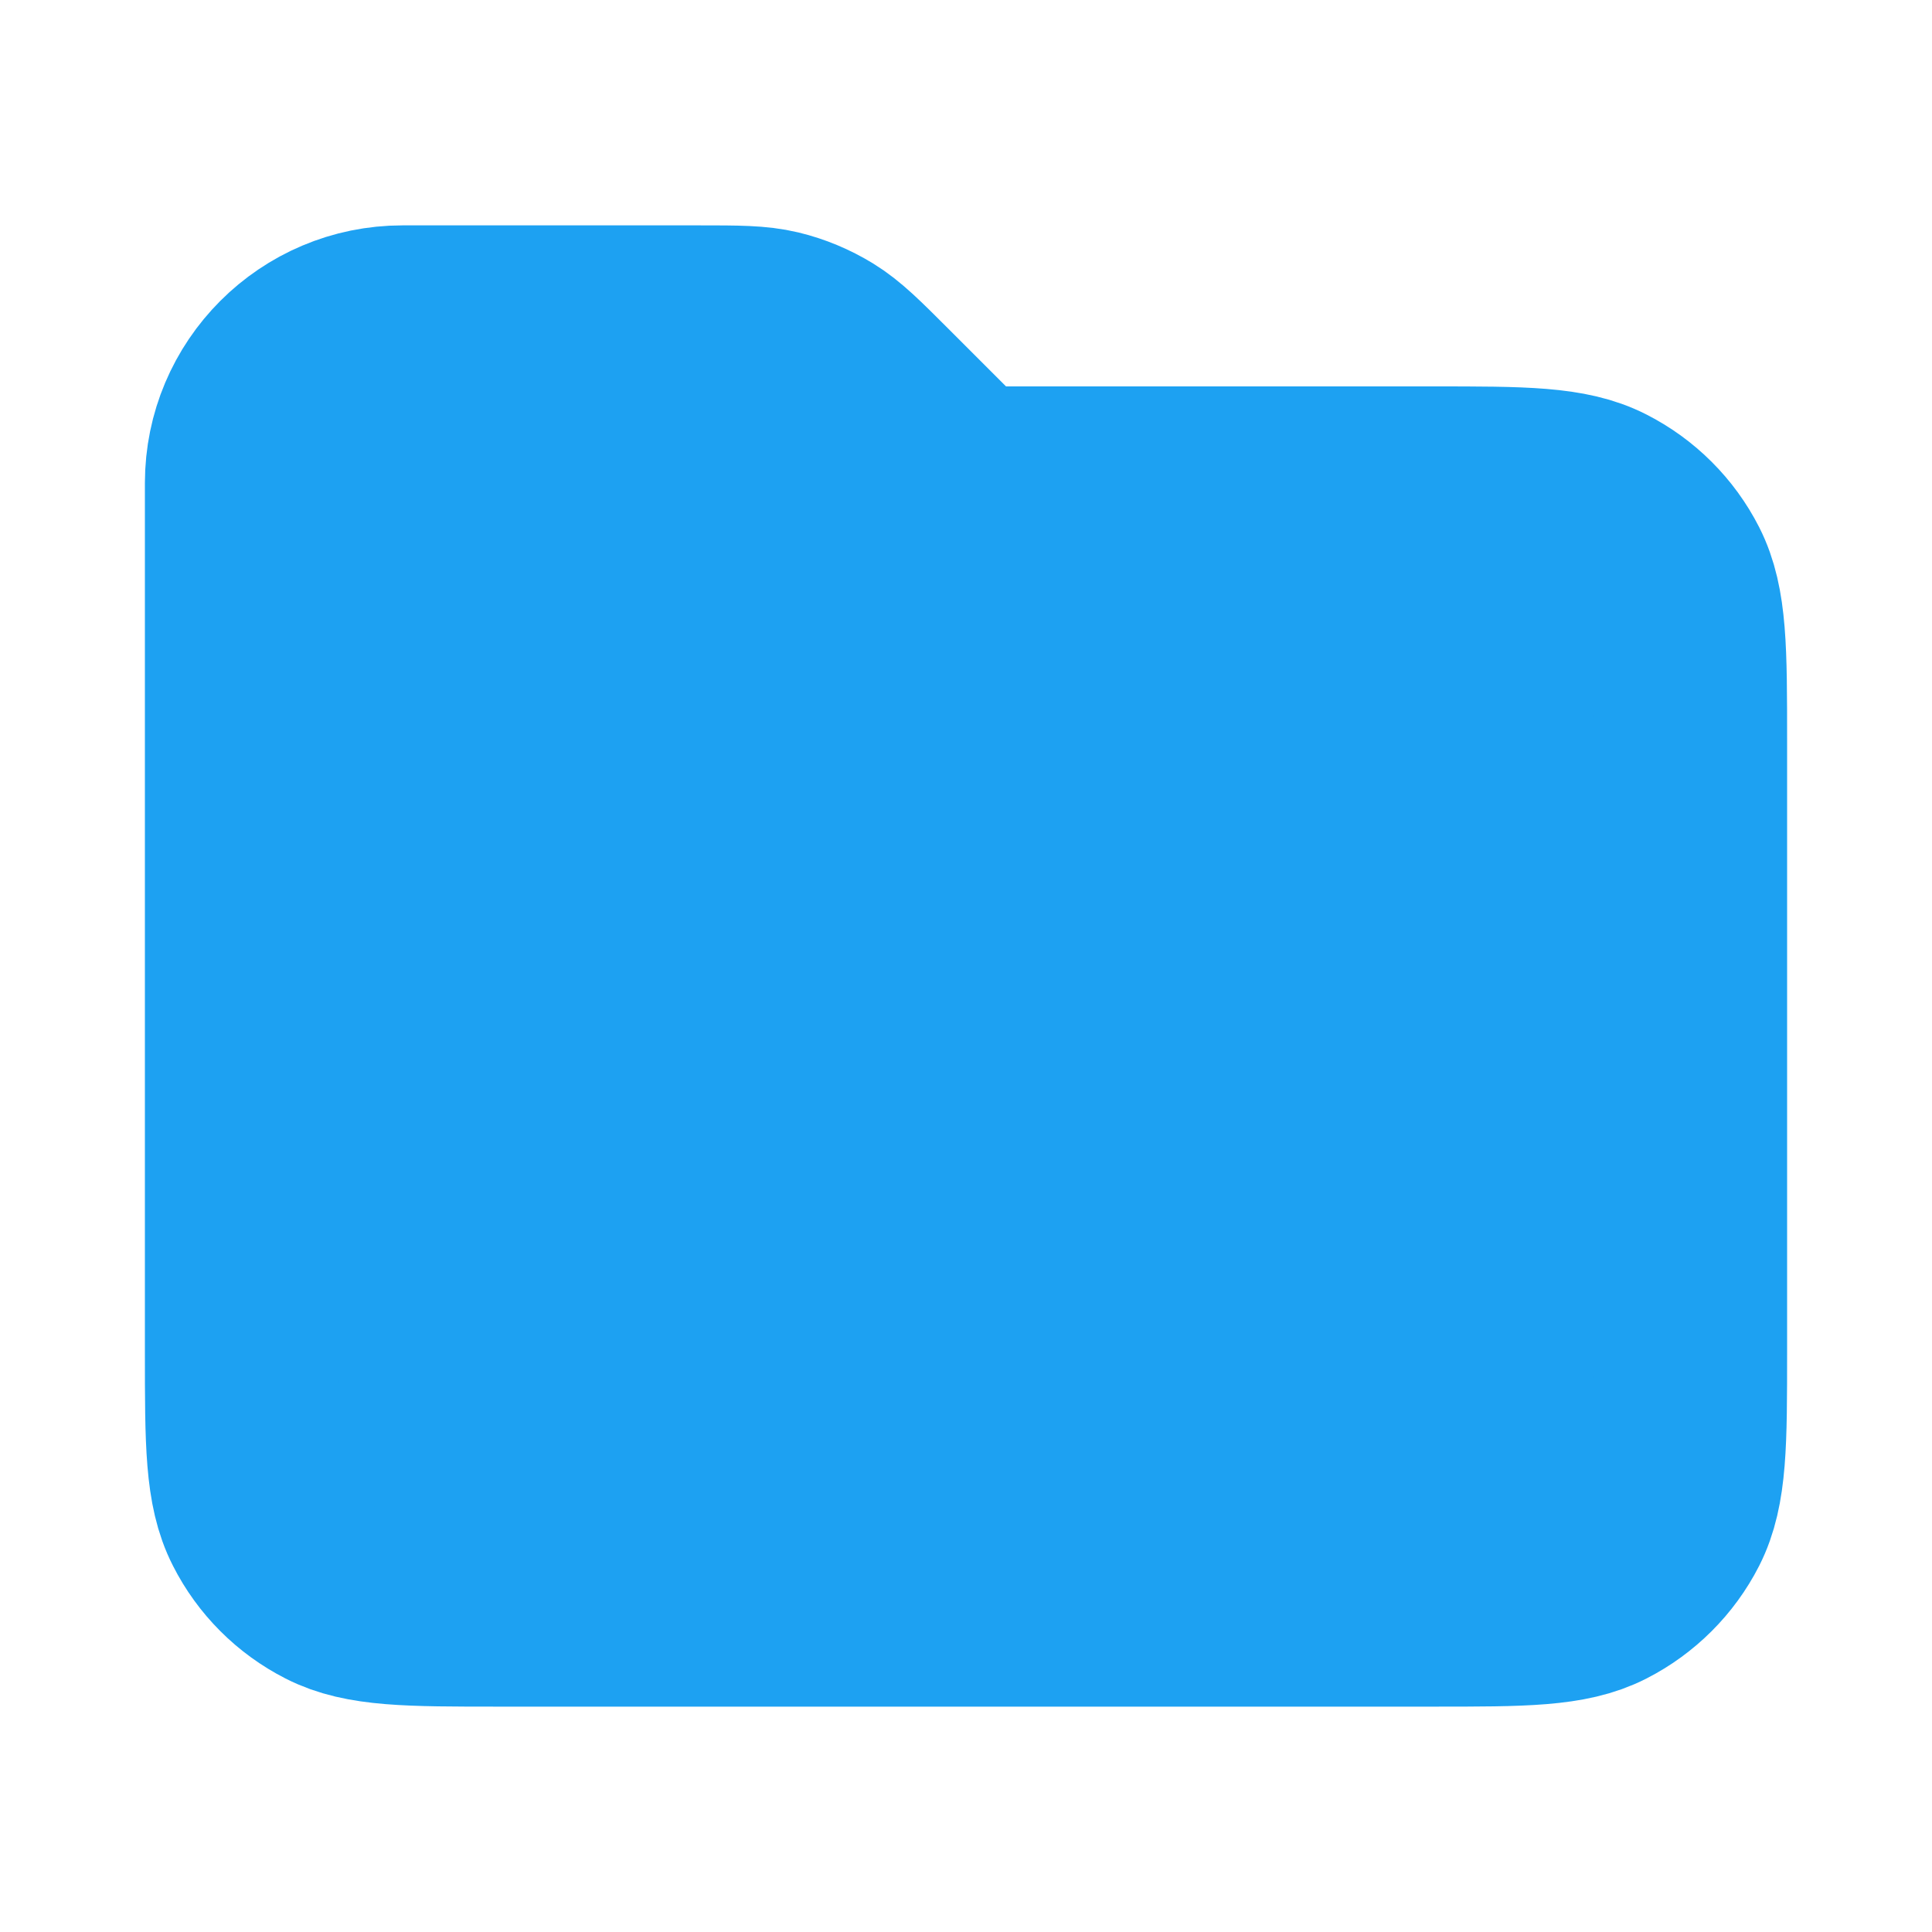 <svg width="20" height="20" viewBox="0 0 20 20" fill="none" xmlns="http://www.w3.org/2000/svg">
<path d="M2.5 14V5C2.5 4.08 3.246 3.333 4.167 3.333H7.229C7.636 3.333 7.841 3.333 8.033 3.379C8.203 3.42 8.365 3.488 8.514 3.579C8.682 3.682 8.827 3.827 9.115 4.115L10 5H14.833C15.767 5 16.233 5 16.59 5.182C16.903 5.341 17.159 5.596 17.319 5.91C17.5 6.266 17.5 6.733 17.5 7.666L17.5 14C17.5 14.933 17.5 15.4 17.319 15.757C17.159 16.07 16.903 16.325 16.59 16.485C16.233 16.667 15.768 16.667 14.836 16.667H5.164C4.232 16.667 3.766 16.667 3.41 16.485C3.096 16.325 2.841 16.07 2.682 15.756C2.5 15.4 2.5 14.933 2.5 14Z" fill="#1DA1F2"/>
<path d="M2.5 5V14C2.5 14.933 2.5 15.4 2.682 15.756C2.841 16.07 3.096 16.325 3.41 16.485C3.766 16.667 4.232 16.667 5.164 16.667H14.836C15.768 16.667 16.233 16.667 16.59 16.485C16.903 16.325 17.159 16.07 17.319 15.757C17.5 15.4 17.5 14.933 17.5 14L17.5 7.666C17.5 6.733 17.5 6.266 17.319 5.91C17.159 5.596 16.903 5.341 16.59 5.182C16.233 5 15.767 5 14.833 5H10M2.5 5H10M2.5 5C2.5 4.08 3.246 3.333 4.167 3.333H7.229C7.636 3.333 7.841 3.333 8.033 3.379C8.203 3.42 8.365 3.488 8.514 3.579C8.682 3.682 8.827 3.827 9.115 4.115L10 5" stroke="#1DA1F2" stroke-width="2" stroke-linecap="round" stroke-linejoin="round"/>
</svg>
